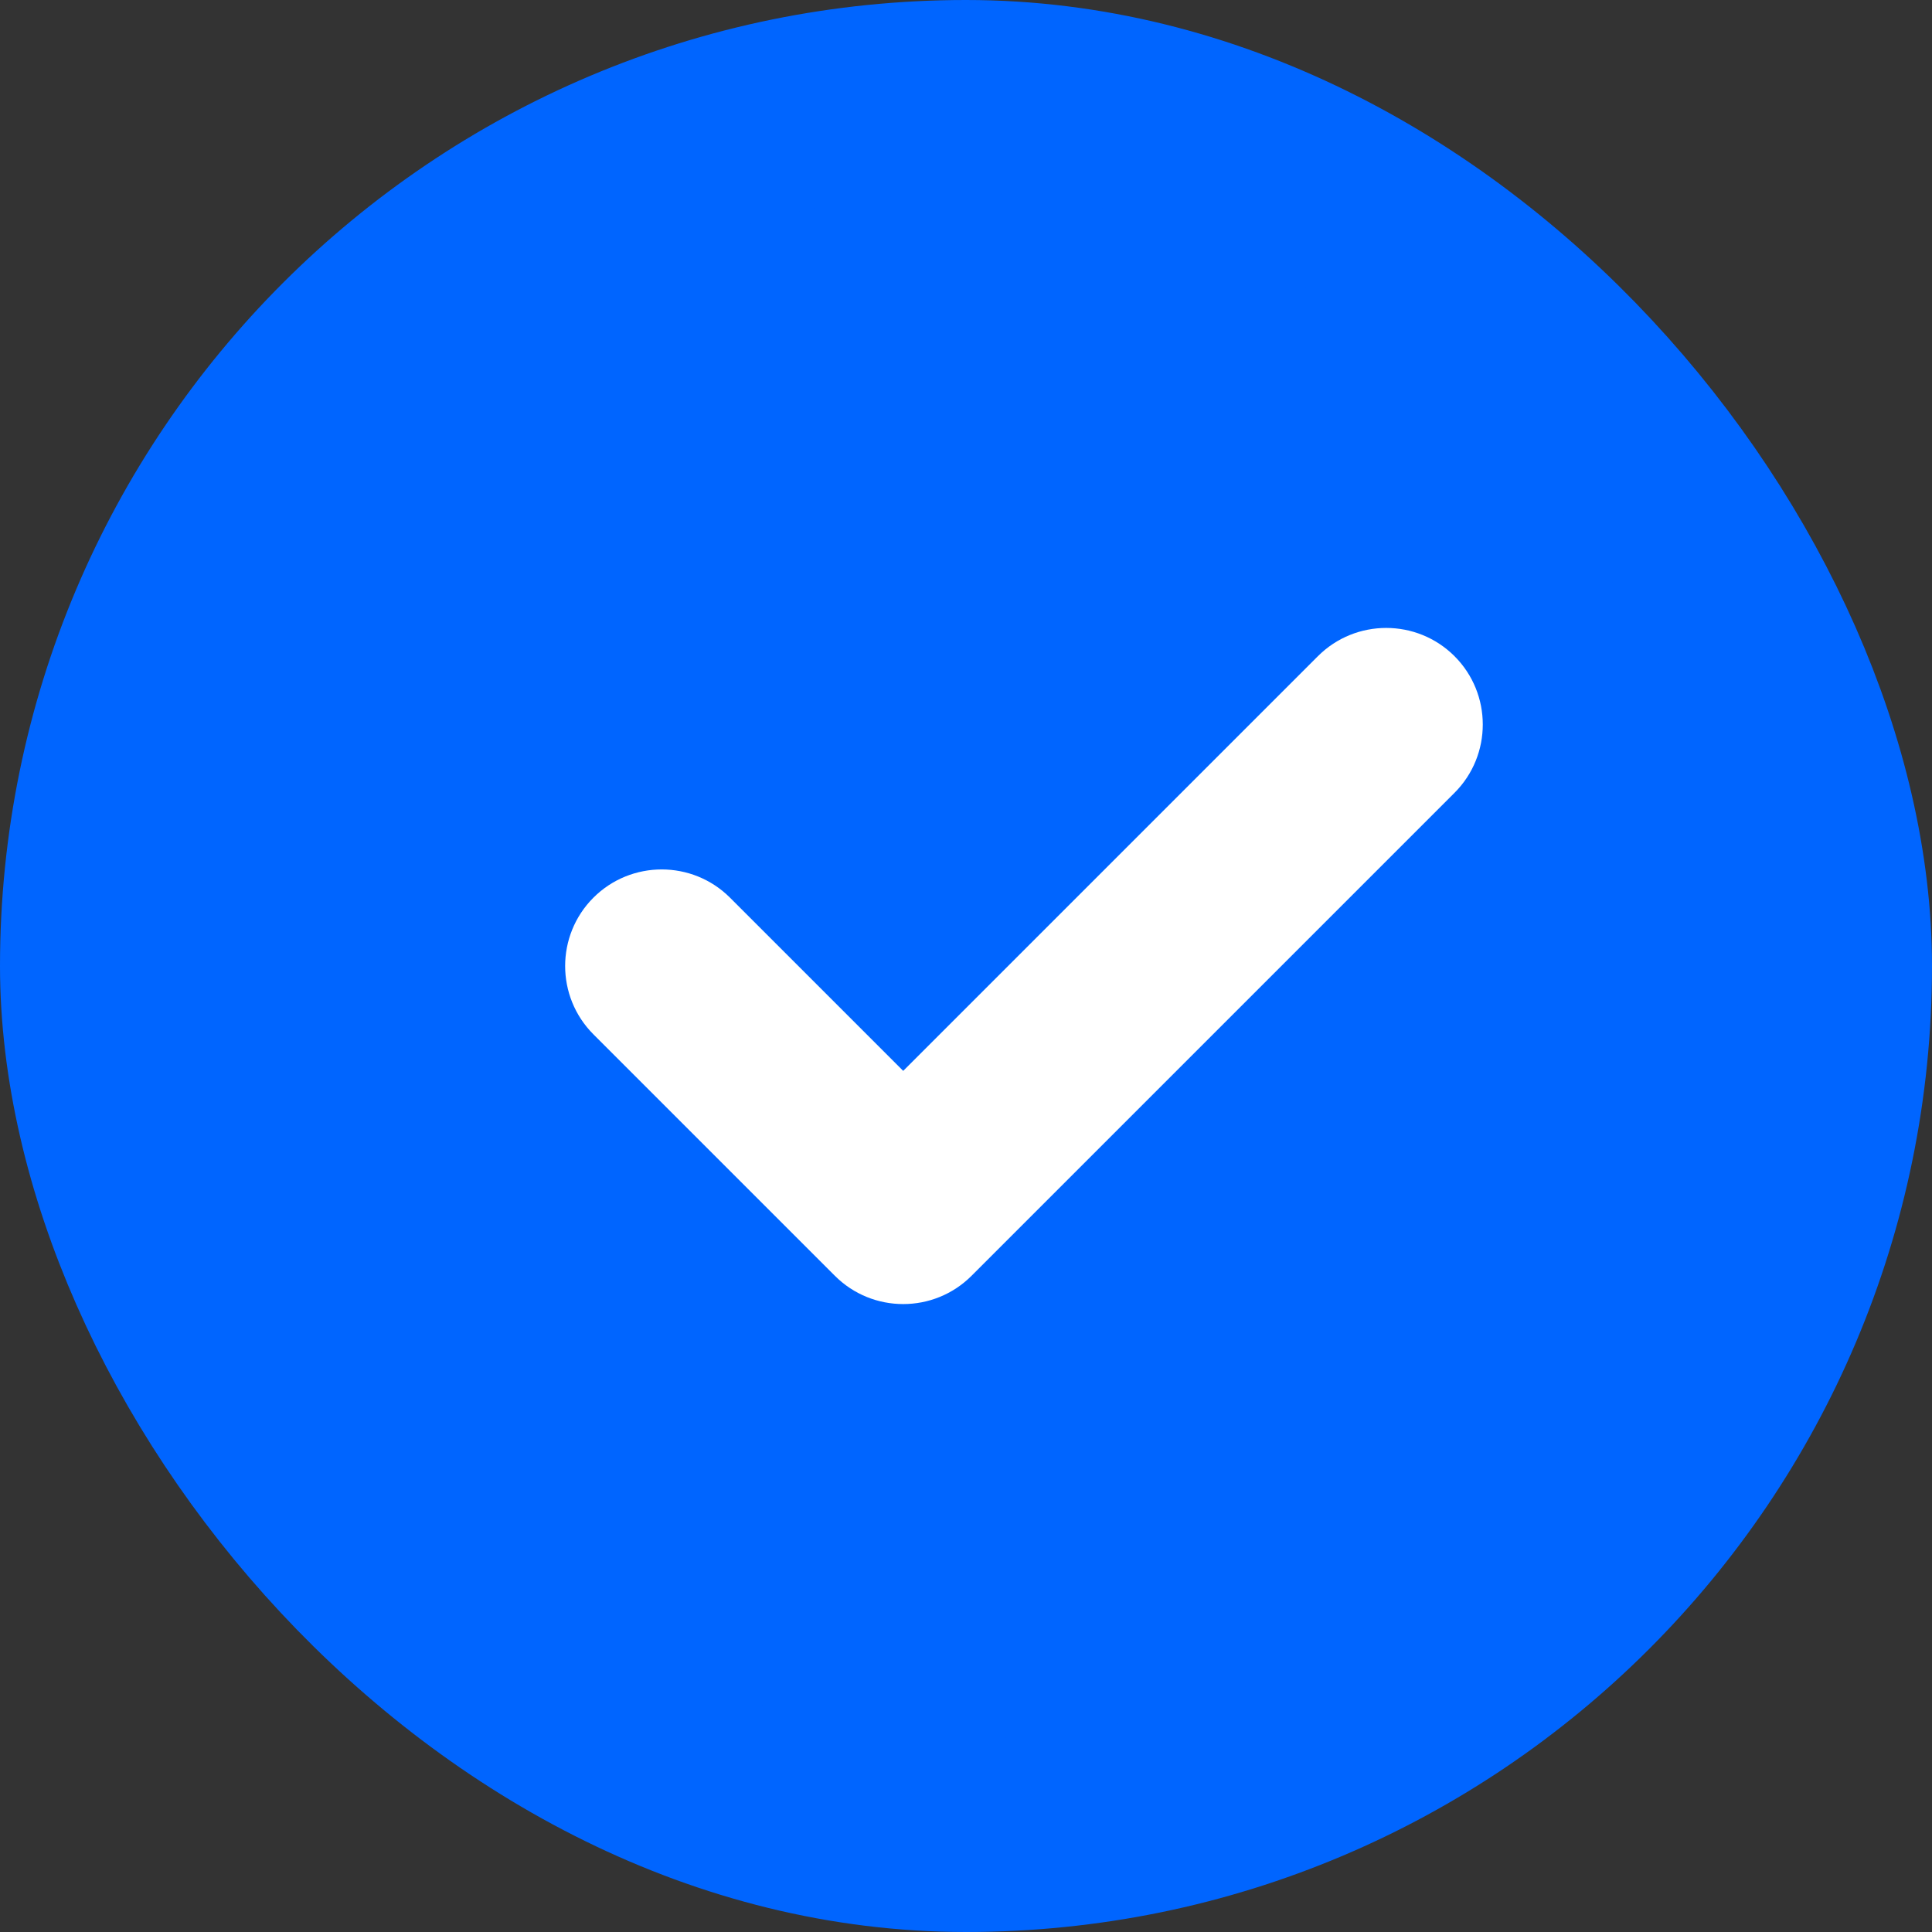<svg xmlns="http://www.w3.org/2000/svg" width="14" height="14" viewBox="0 0 14 14" fill="none">
  <rect x="0" y="0" width="14" height="14" fill="#333333" stroke="none"/>
  <rect x="0.7" y="0.7" width="12.6" height="12.6" rx="6.3" fill="#0065FF" stroke="#0065FF" stroke-width="1.4"/>
  <path fill-rule="evenodd" clip-rule="evenodd" d="M10.54 4.755C10.813 5.028 10.813 5.472 10.54 5.745L7.04 9.245C6.767 9.518 6.323 9.518 6.05 9.245L4.3 7.495C4.027 7.222 4.027 6.778 4.3 6.505C4.573 6.232 5.017 6.232 5.29 6.505L6.545 7.76L9.55 4.755C9.823 4.482 10.267 4.482 10.54 4.755Z" fill="white"/>
</svg>